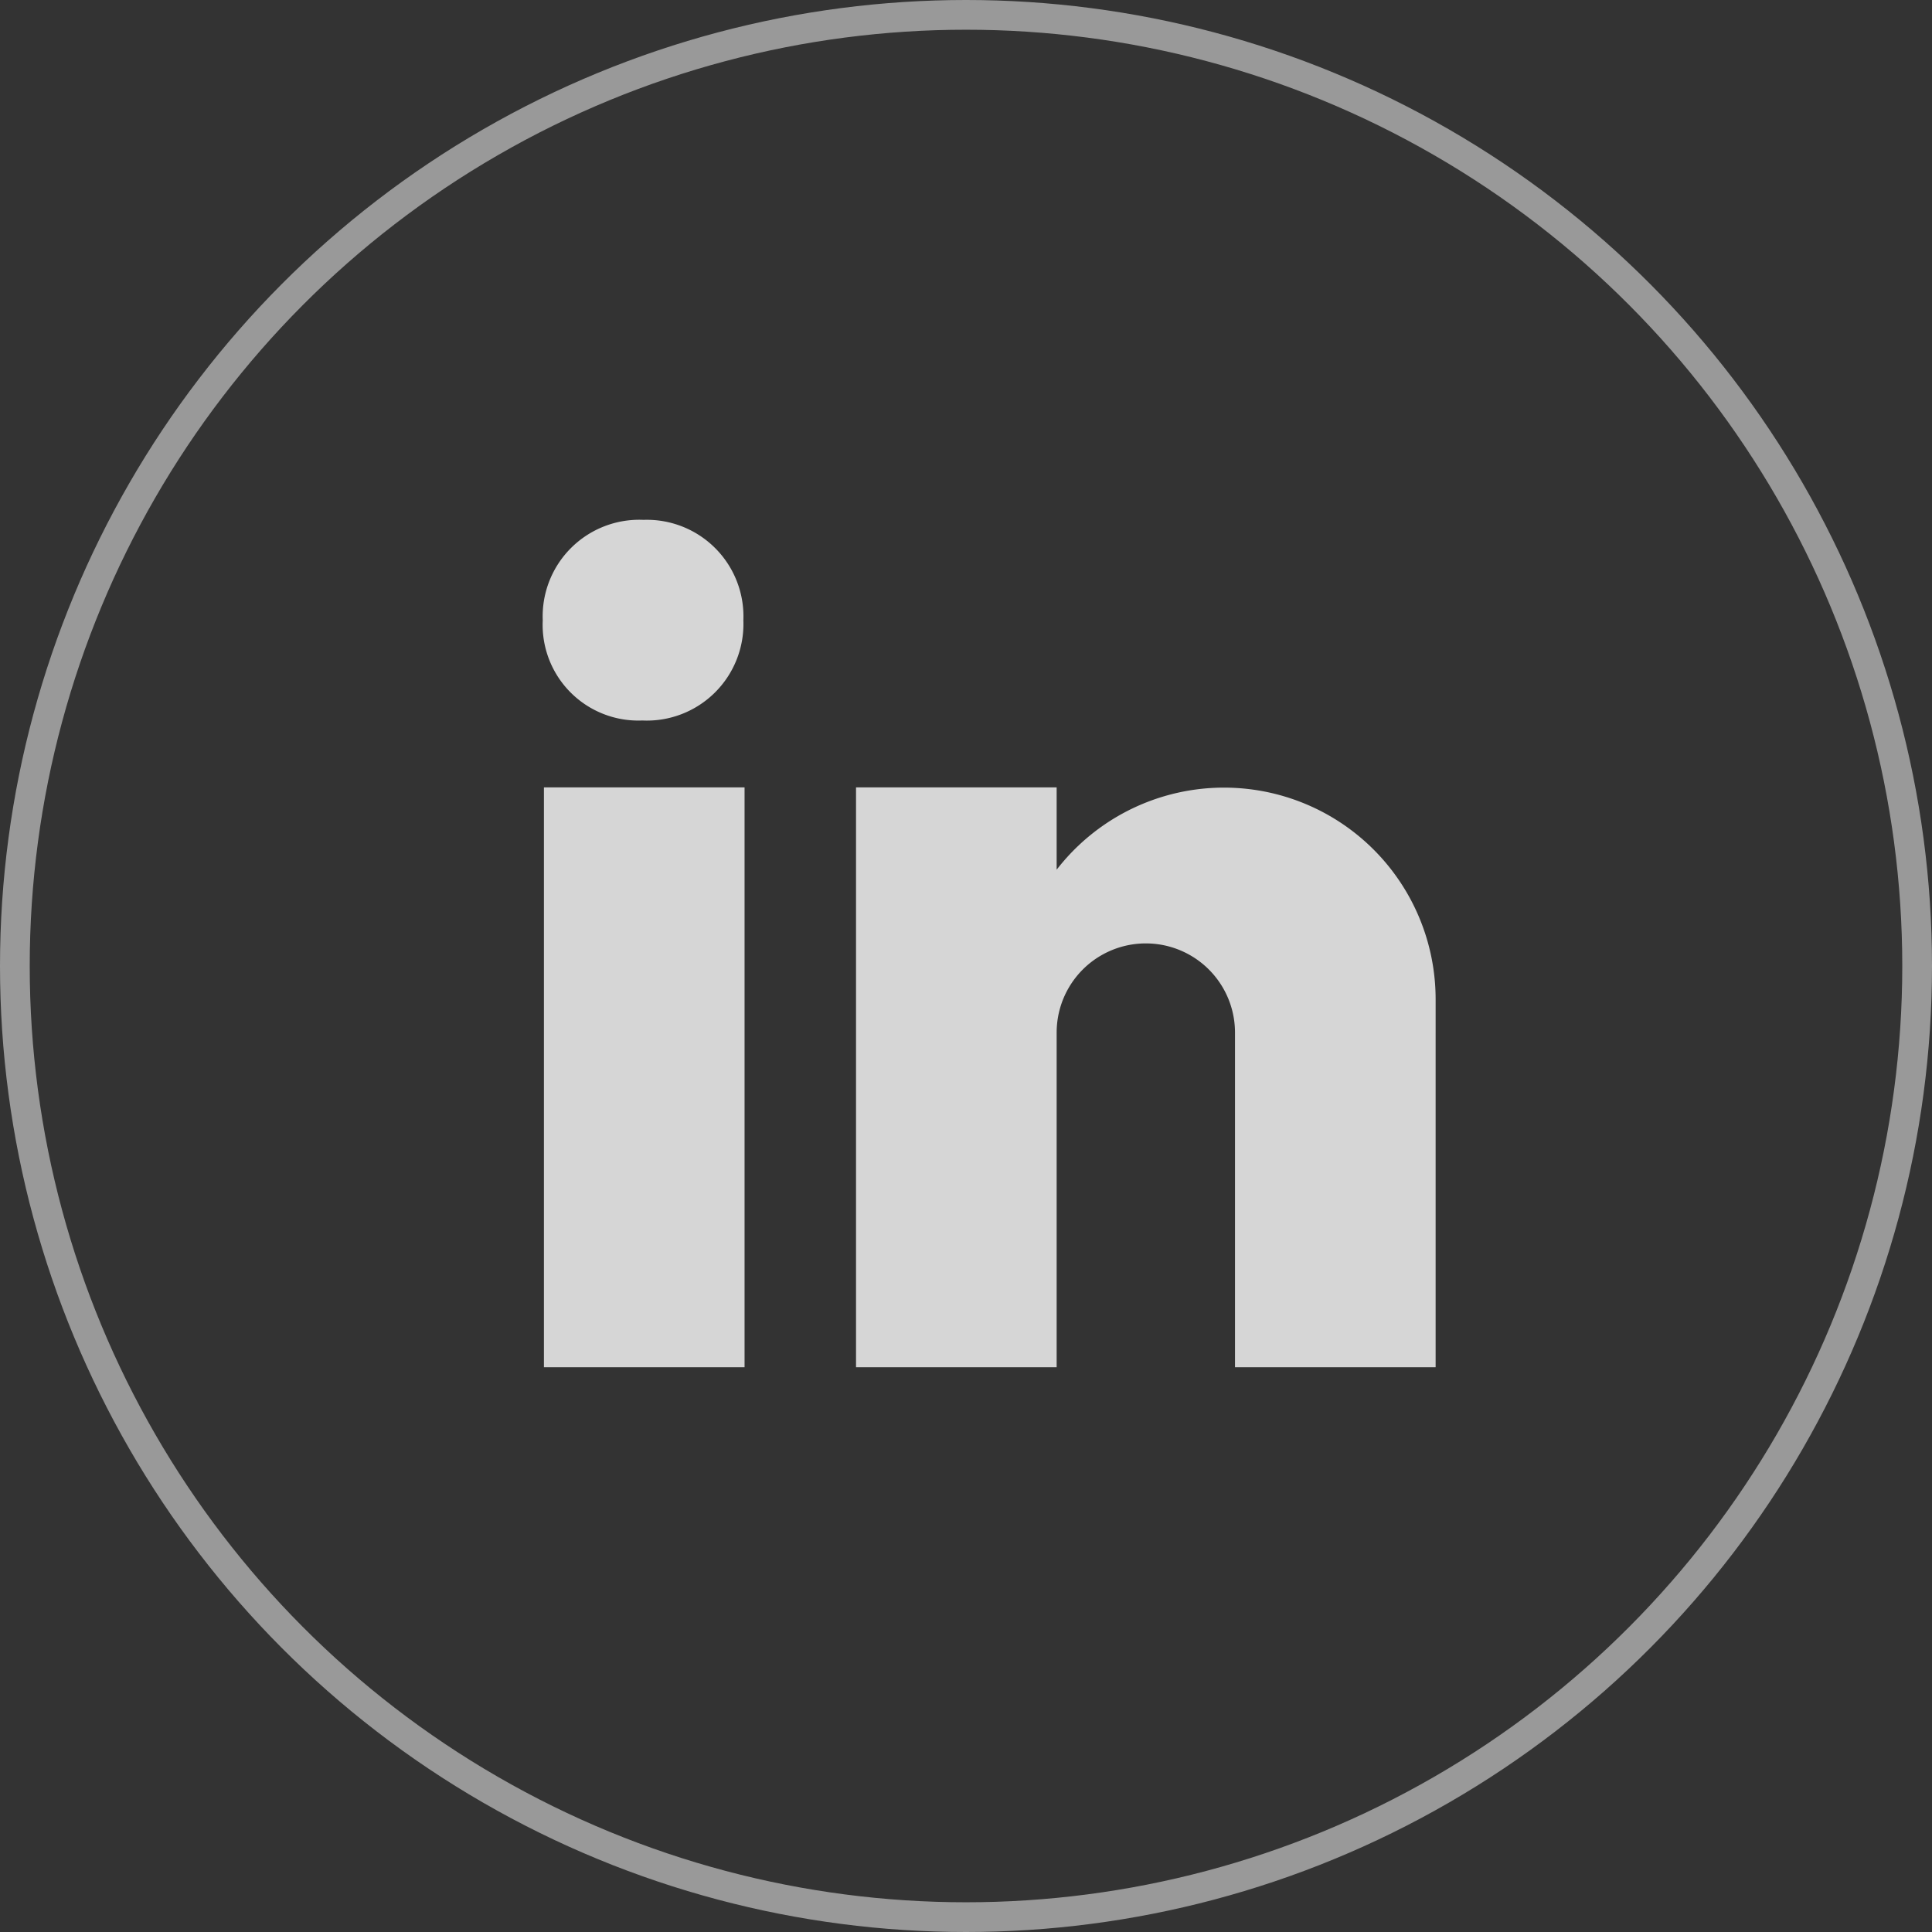 <svg id="Layer_1" data-name="Layer 1" xmlns="http://www.w3.org/2000/svg" viewBox="0 0 65 65"><rect x="0" y="0" width="65" height="65" fill="#333333" stroke="none"/><defs><style>.cls-1{fill:none;stroke:#fff;stroke-miterlimit:10;opacity:0.5;}.cls-2{fill:#fff;opacity:0.8;}</style></defs><circle class="cls-1" cx="32.5" cy="32.5" r="32"/><path class="cls-2" d="M21.61,24.24h0a3.25,3.25,0,0,0,3.4-3.37,3.25,3.25,0,0,0-3.36-3.38,3.25,3.25,0,0,0-3.39,3.38A3.22,3.22,0,0,0,21.61,24.24ZM18.3,26.49h6.75V46H18.3Zm30,7.13a7.12,7.12,0,0,0-12.75-4.36V26.49H28.8V46h6.75V34.74h0a3,3,0,1,1,6,0V46H48.3Z"/></svg>